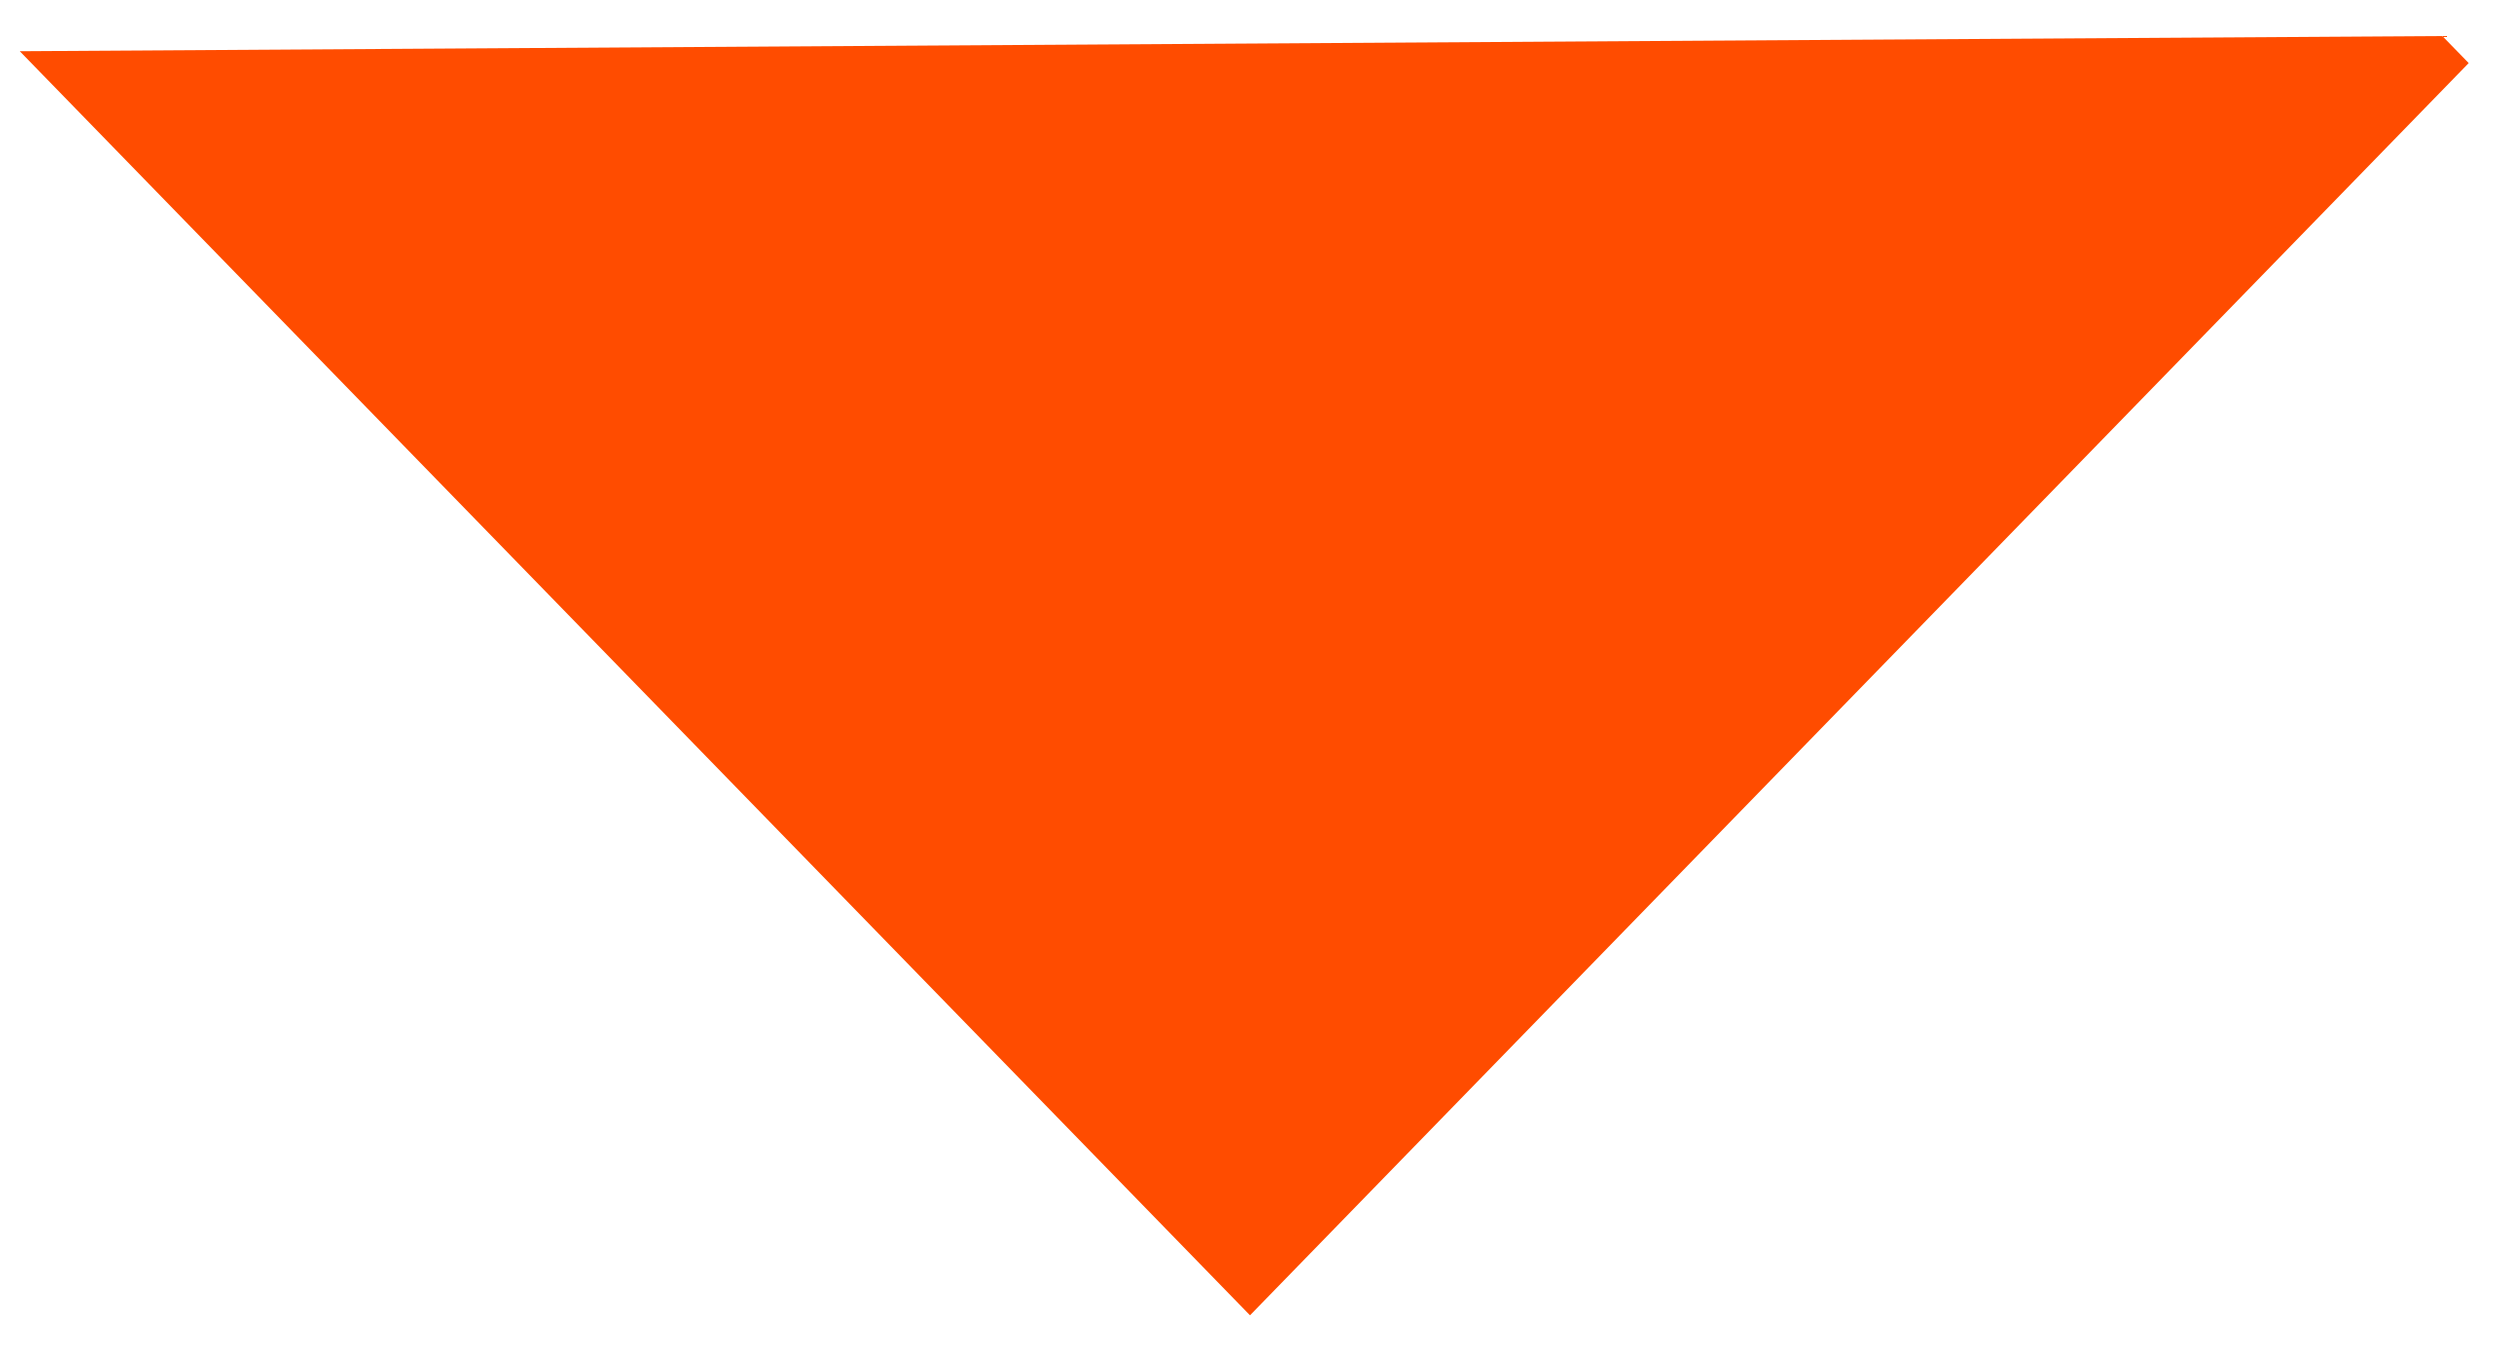<svg width="52" height="28" viewBox="0 0 52 28" fill="none" xmlns="http://www.w3.org/2000/svg">
<path d="M26 27L1 1.312L50.696 1L51 1.312L26 27Z" fill="#FF4C00" stroke="#FF4C00" stroke-width="0.5" stroke-miterlimit="10"/>
</svg>
